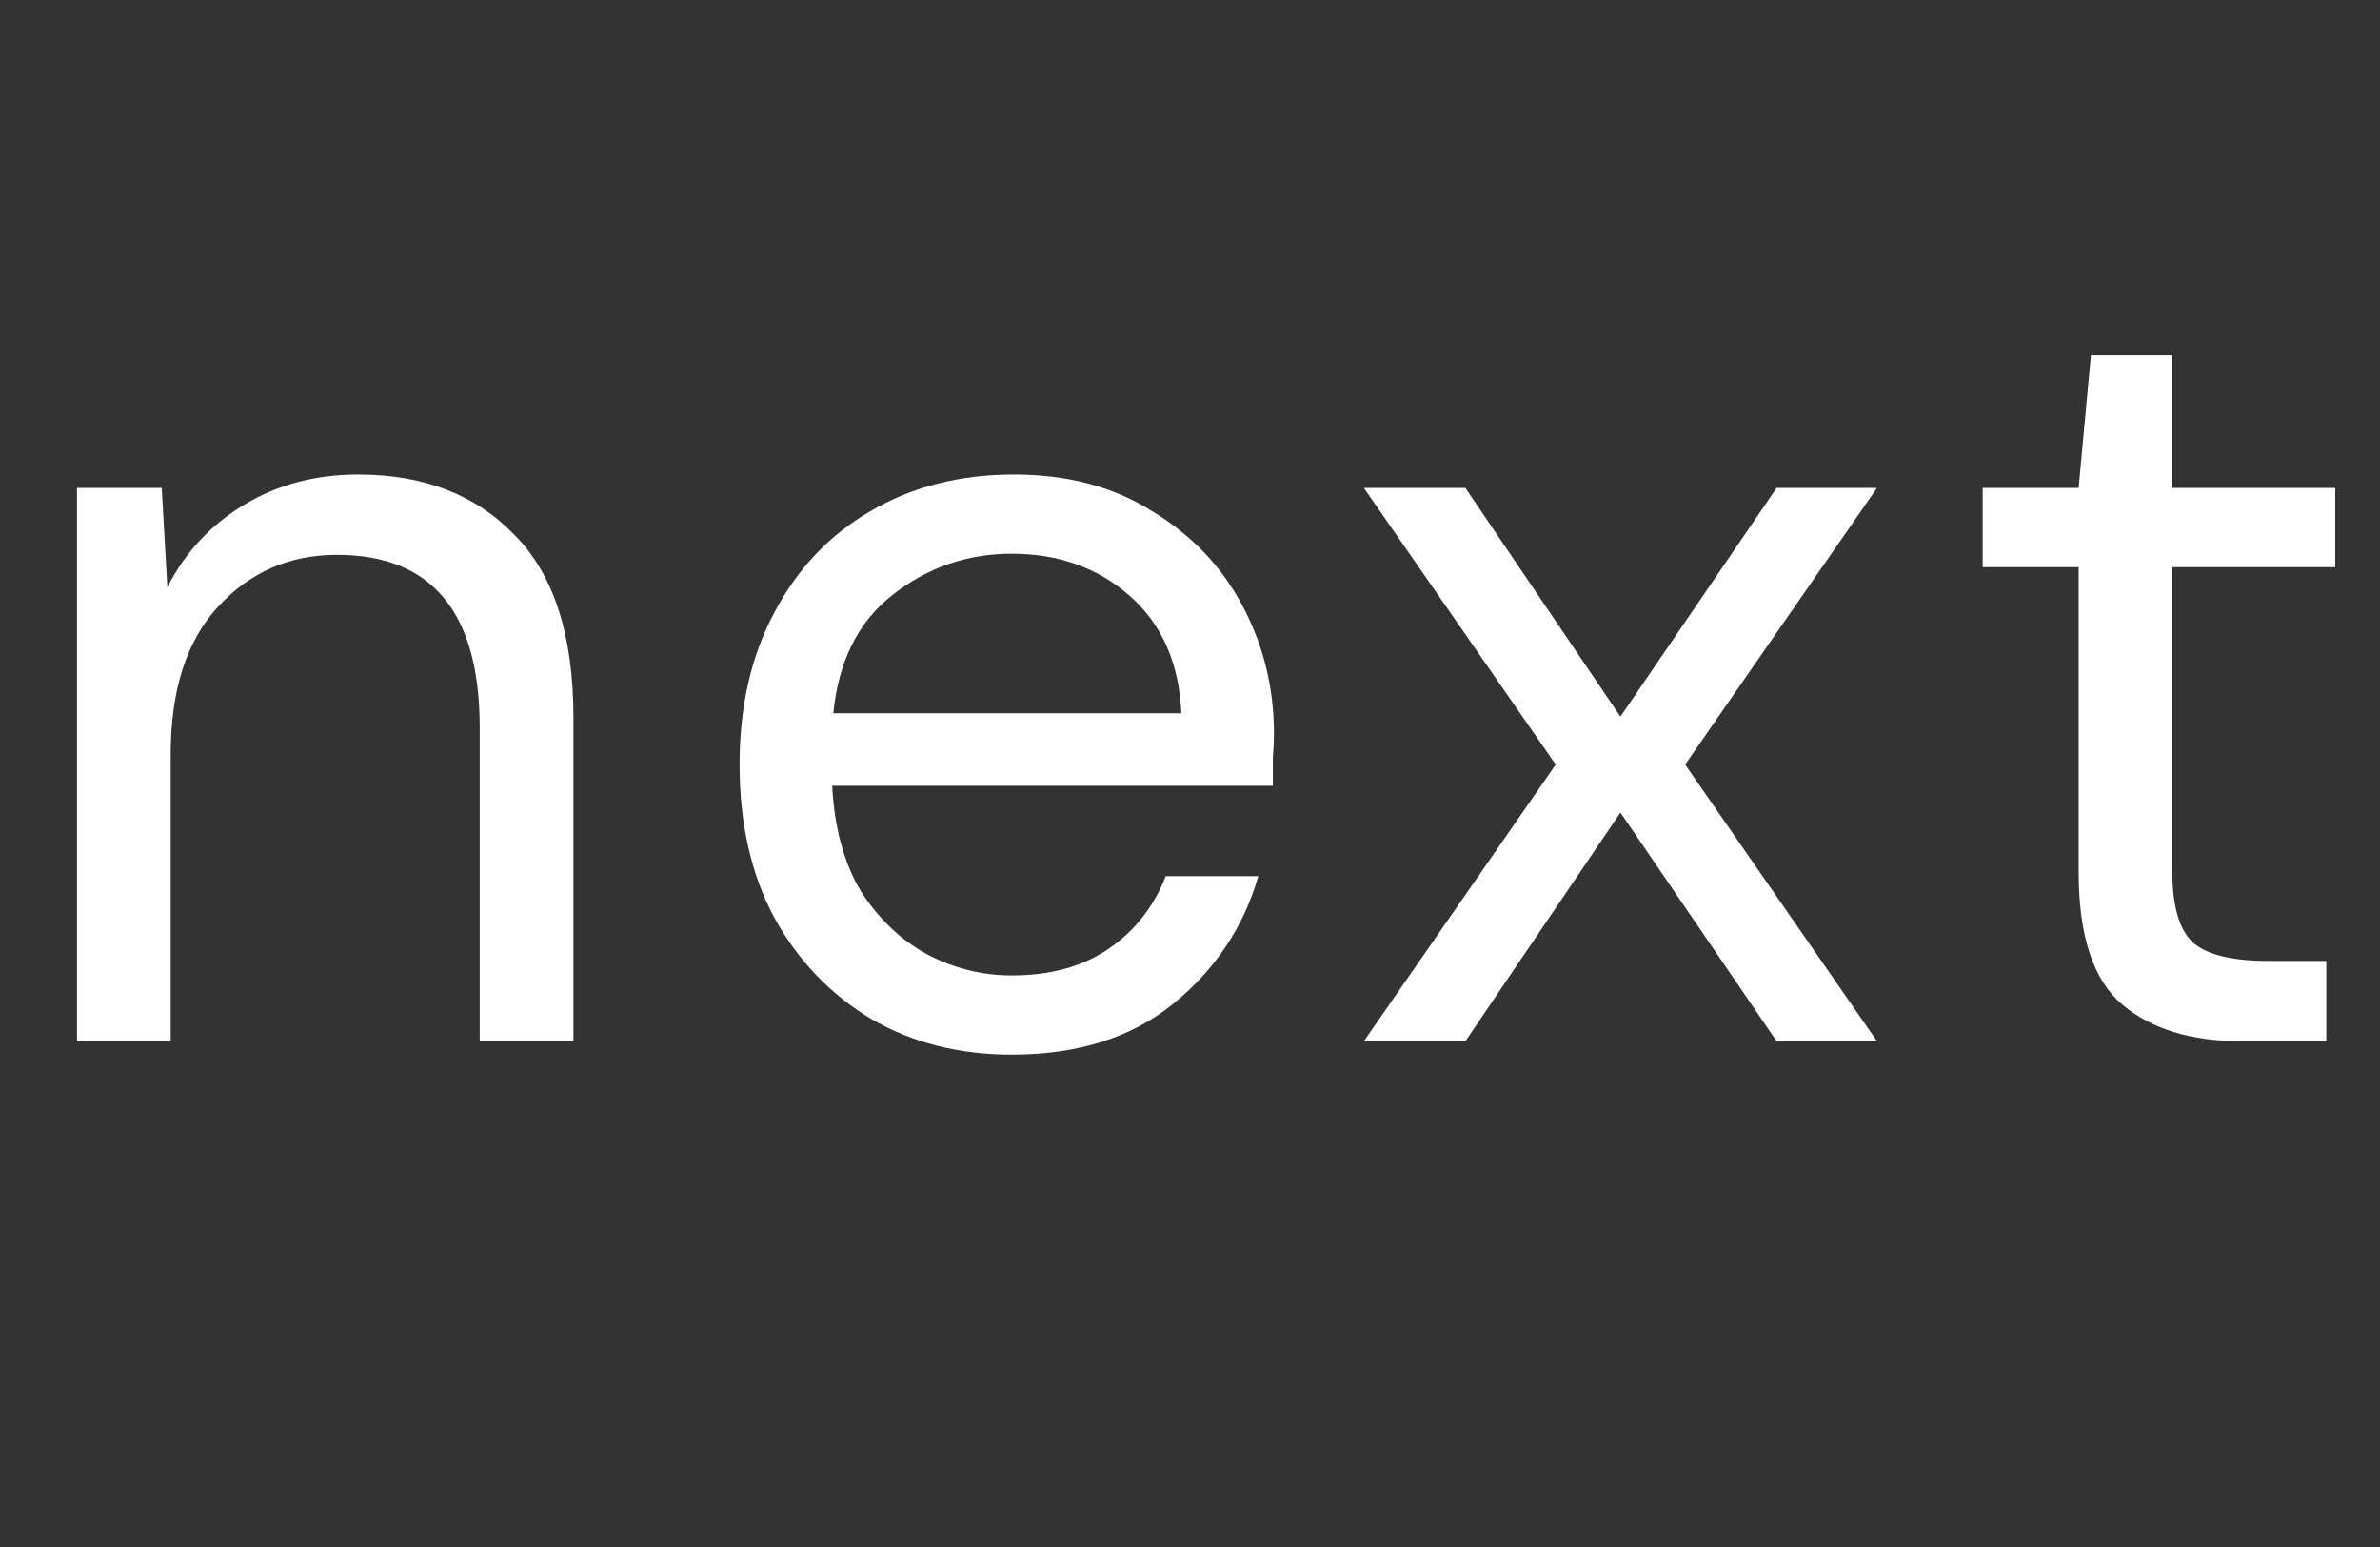 <svg width="160" height="104" viewBox="0 0 160 104" fill="none" xmlns="http://www.w3.org/2000/svg">
<rect x="0" y="0" width="160" height="104" fill="#333333" stroke="none"/>
<g id="Frame">
<g id="next">
<path d="M5.175 70V32.8H10.875L11.25 39.475C12.45 37.125 14.175 35.275 16.425 33.925C18.675 32.575 21.225 31.9 24.075 31.9C28.475 31.9 31.975 33.25 34.575 35.95C37.225 38.6 38.55 42.7 38.55 48.25V70H32.25V48.925C32.25 41.175 29.05 37.3 22.65 37.3C19.45 37.3 16.775 38.475 14.625 40.825C12.525 43.125 11.475 46.425 11.475 50.725V70H5.175Z" fill="white"/>
<path d="M68.02 70.9C64.47 70.9 61.32 70.1 58.57 68.5C55.82 66.85 53.645 64.575 52.045 61.675C50.495 58.775 49.72 55.35 49.72 51.4C49.72 47.5 50.495 44.1 52.045 41.2C53.595 38.25 55.745 35.975 58.495 34.375C61.295 32.725 64.52 31.9 68.17 31.9C71.77 31.9 74.87 32.725 77.47 34.375C80.12 35.975 82.145 38.1 83.545 40.75C84.945 43.4 85.645 46.25 85.645 49.3C85.645 49.85 85.62 50.4 85.57 50.95C85.57 51.5 85.57 52.125 85.57 52.825H55.945C56.095 55.675 56.745 58.05 57.895 59.95C59.095 61.8 60.57 63.2 62.32 64.15C64.12 65.1 66.02 65.575 68.02 65.575C70.62 65.575 72.795 64.975 74.545 63.775C76.295 62.575 77.57 60.95 78.37 58.9H84.595C83.595 62.35 81.67 65.225 78.82 67.525C76.02 69.775 72.42 70.9 68.02 70.9ZM68.02 37.225C65.02 37.225 62.345 38.15 59.995 40C57.695 41.8 56.37 44.45 56.02 47.95H79.42C79.27 44.6 78.12 41.975 75.97 40.075C73.82 38.175 71.17 37.225 68.02 37.225Z" fill="white"/>
<path d="M91.687 70L104.587 51.4L91.687 32.8H98.512L108.937 48.175L119.437 32.8H126.187L113.287 51.4L126.187 70H119.437L108.937 54.625L98.512 70H91.687Z" fill="white"/>
<path d="M150.691 70C147.291 70 144.616 69.175 142.666 67.525C140.716 65.875 139.741 62.9 139.741 58.6V38.125H133.291V32.8H139.741L140.566 23.875H146.041V32.8H156.991V38.125H146.041V58.6C146.041 60.95 146.516 62.55 147.466 63.4C148.416 64.2 150.091 64.6 152.491 64.6H156.391V70H150.691Z" fill="white"/>
</g>
</g>
</svg>
